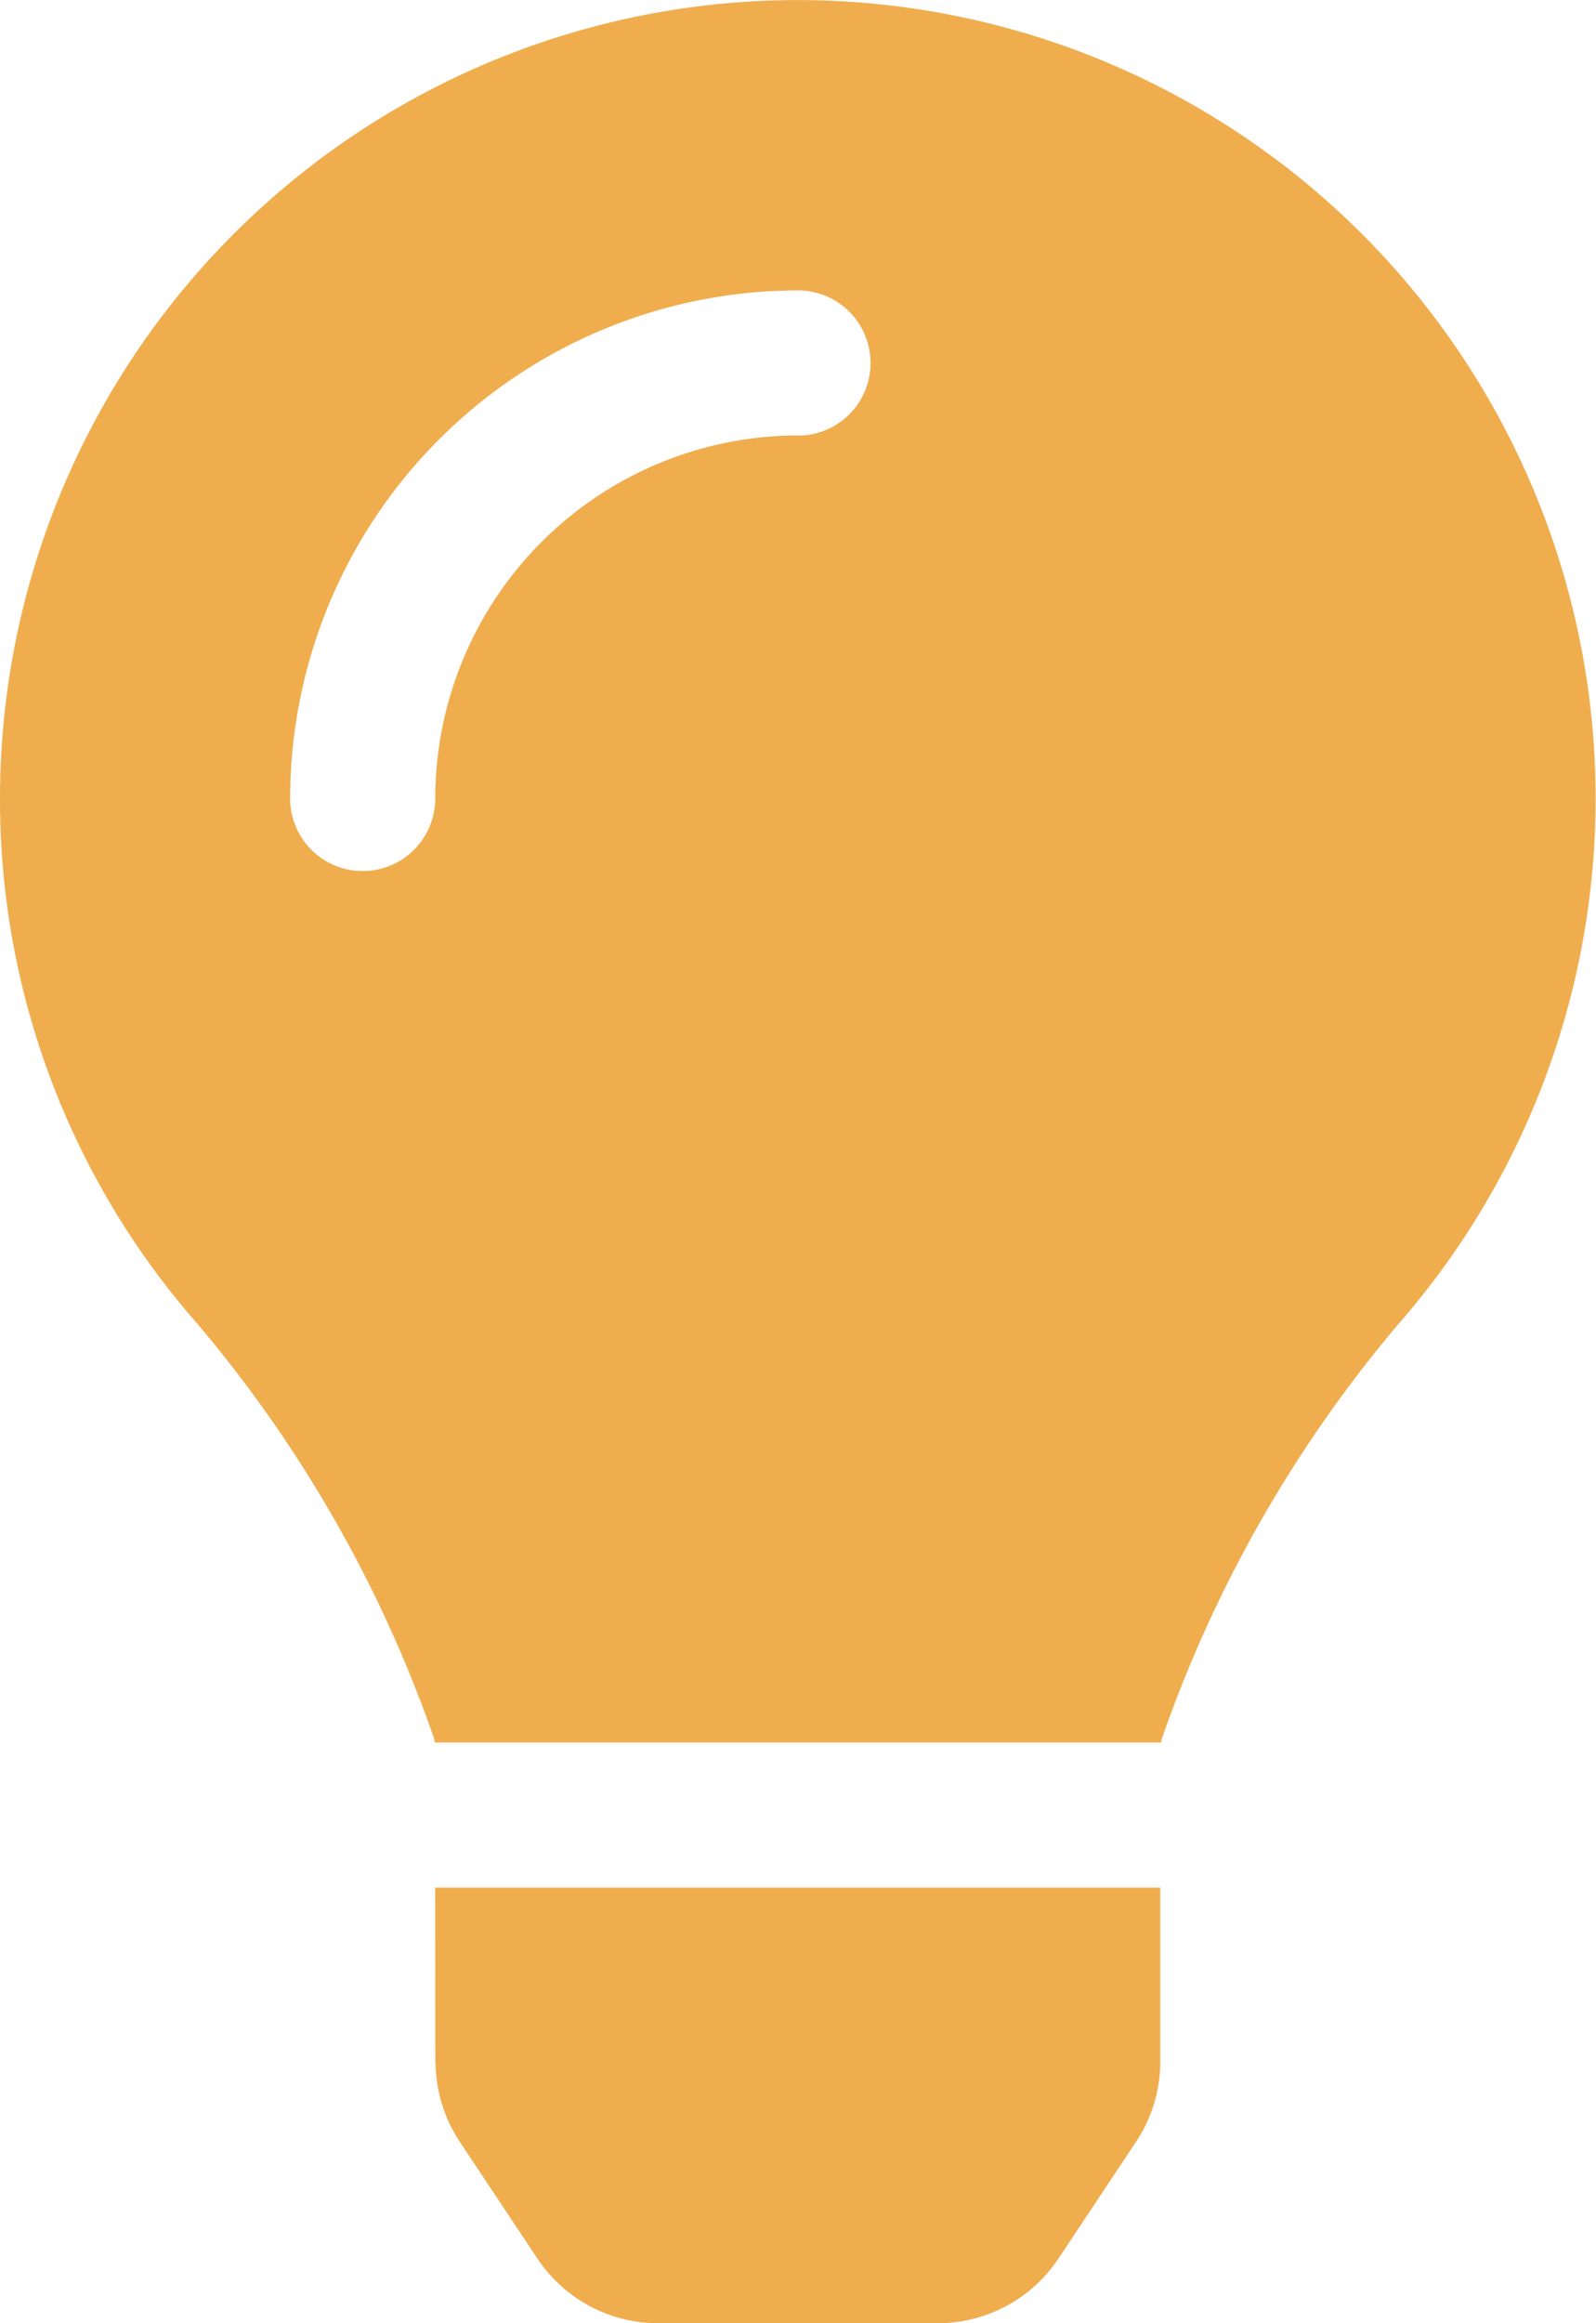 <svg xmlns="http://www.w3.org/2000/svg" width="38.147" height="55.487" viewBox="0 0 38.147 55.487">
  <path id="Icon_awesome-lightbulb" data-name="Icon awesome-lightbulb" d="M10.41,49.238a3.469,3.469,0,0,0,.581,1.917l1.852,2.784a3.467,3.467,0,0,0,2.887,1.548h6.688A3.467,3.467,0,0,0,25.3,53.94l1.852-2.784a3.467,3.467,0,0,0,.581-1.917l0-4.156H10.4l.005,4.156ZM0,19.073A18.967,18.967,0,0,0,4.721,31.621a31.143,31.143,0,0,1,5.658,9.911c0,.028.008.056.012.085H27.756c0-.028.008-.055.012-.085a31.143,31.143,0,0,1,5.658-9.911A19.069,19.069,0,1,0,0,19.073ZM19.073,10.4a8.68,8.68,0,0,0-8.67,8.67,1.734,1.734,0,0,1-3.468,0A12.151,12.151,0,0,1,19.073,6.936a1.734,1.734,0,0,1,0,3.468Z" transform="translate(0 0)" fill="#f0ad4e"/>
</svg>
